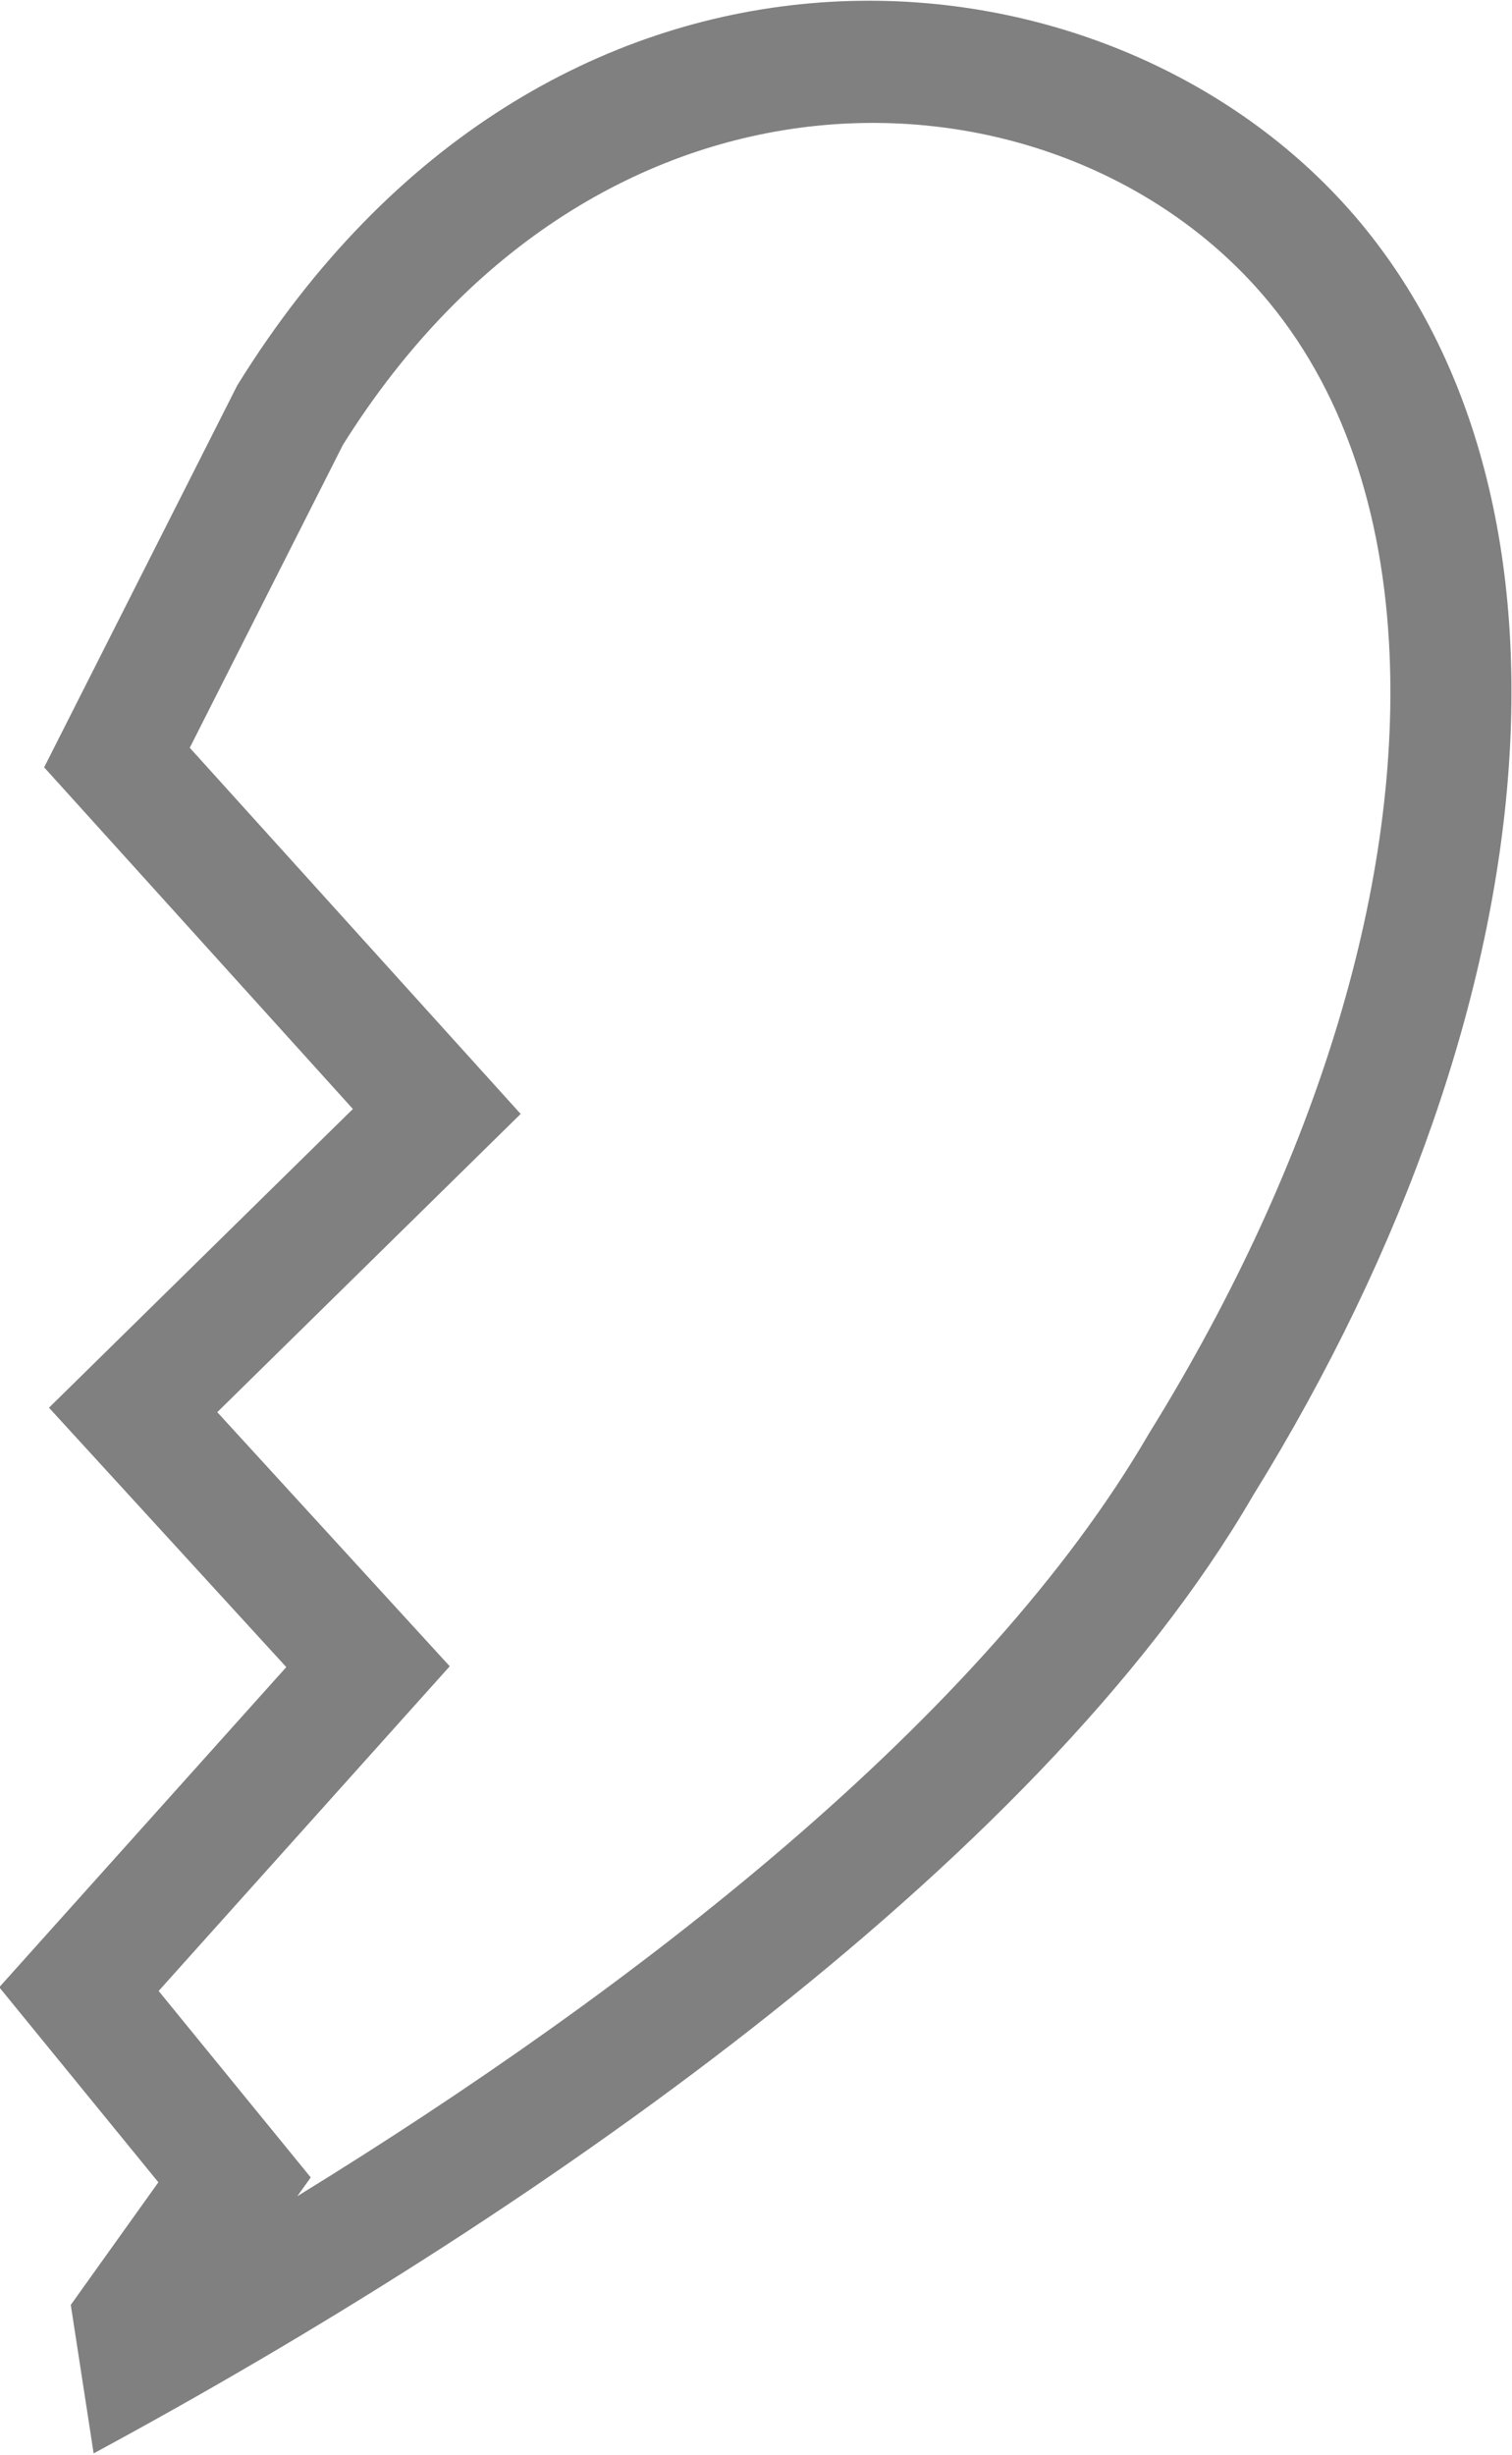 <?xml version="1.0" encoding="UTF-8" standalone="no"?>
<!DOCTYPE svg PUBLIC "-//W3C//DTD SVG 1.1//EN" "http://www.w3.org/Graphics/SVG/1.1/DTD/svg11.dtd">
<svg width="100%" height="100%" viewBox="0 0 437 709" version="1.1" xmlns="http://www.w3.org/2000/svg" xmlns:xlink="http://www.w3.org/1999/xlink" xml:space="preserve" xmlns:serif="http://www.serif.com/" fill="#808080" style="fill-rule:evenodd;clip-rule:evenodd;stroke-linejoin:round;stroke-miterlimit:2;">
    <g transform="matrix(0.75,0,0,0.75,0,0)">
        <g transform="matrix(0.843,0.059,-0.059,0.843,-392.462,-85.589)">
            <path d="M590.551,236.22C714.878,0 963.53,0 1087.86,118.11C1212.19,236.22 1212.19,472.441 1087.86,708.661C1000.9,885.684 777.402,1062.7 591.002,1180.81L575.877,1114.04L611.825,1055.52L533.242,971.925L653.624,817.267L537.422,706.916L666.164,561.454L514.85,415.992L590.551,236.22ZM675.476,1057.42C823.278,951.687 972.413,818.415 1038.63,683.62L1038.99,682.938C1107.53,552.712 1136.31,422.794 1122.6,316.008C1114.4,252.123 1090.83,197.105 1049.82,158.151C947.213,60.675 743.814,66.268 640.504,259.902L640.5,259.911L580.47,402.466L742.646,558.37L614.119,703.589L727.952,811.689L605.86,968.543L680.981,1048.46L675.476,1057.42Z"/>
        </g>
    </g>
</svg>
